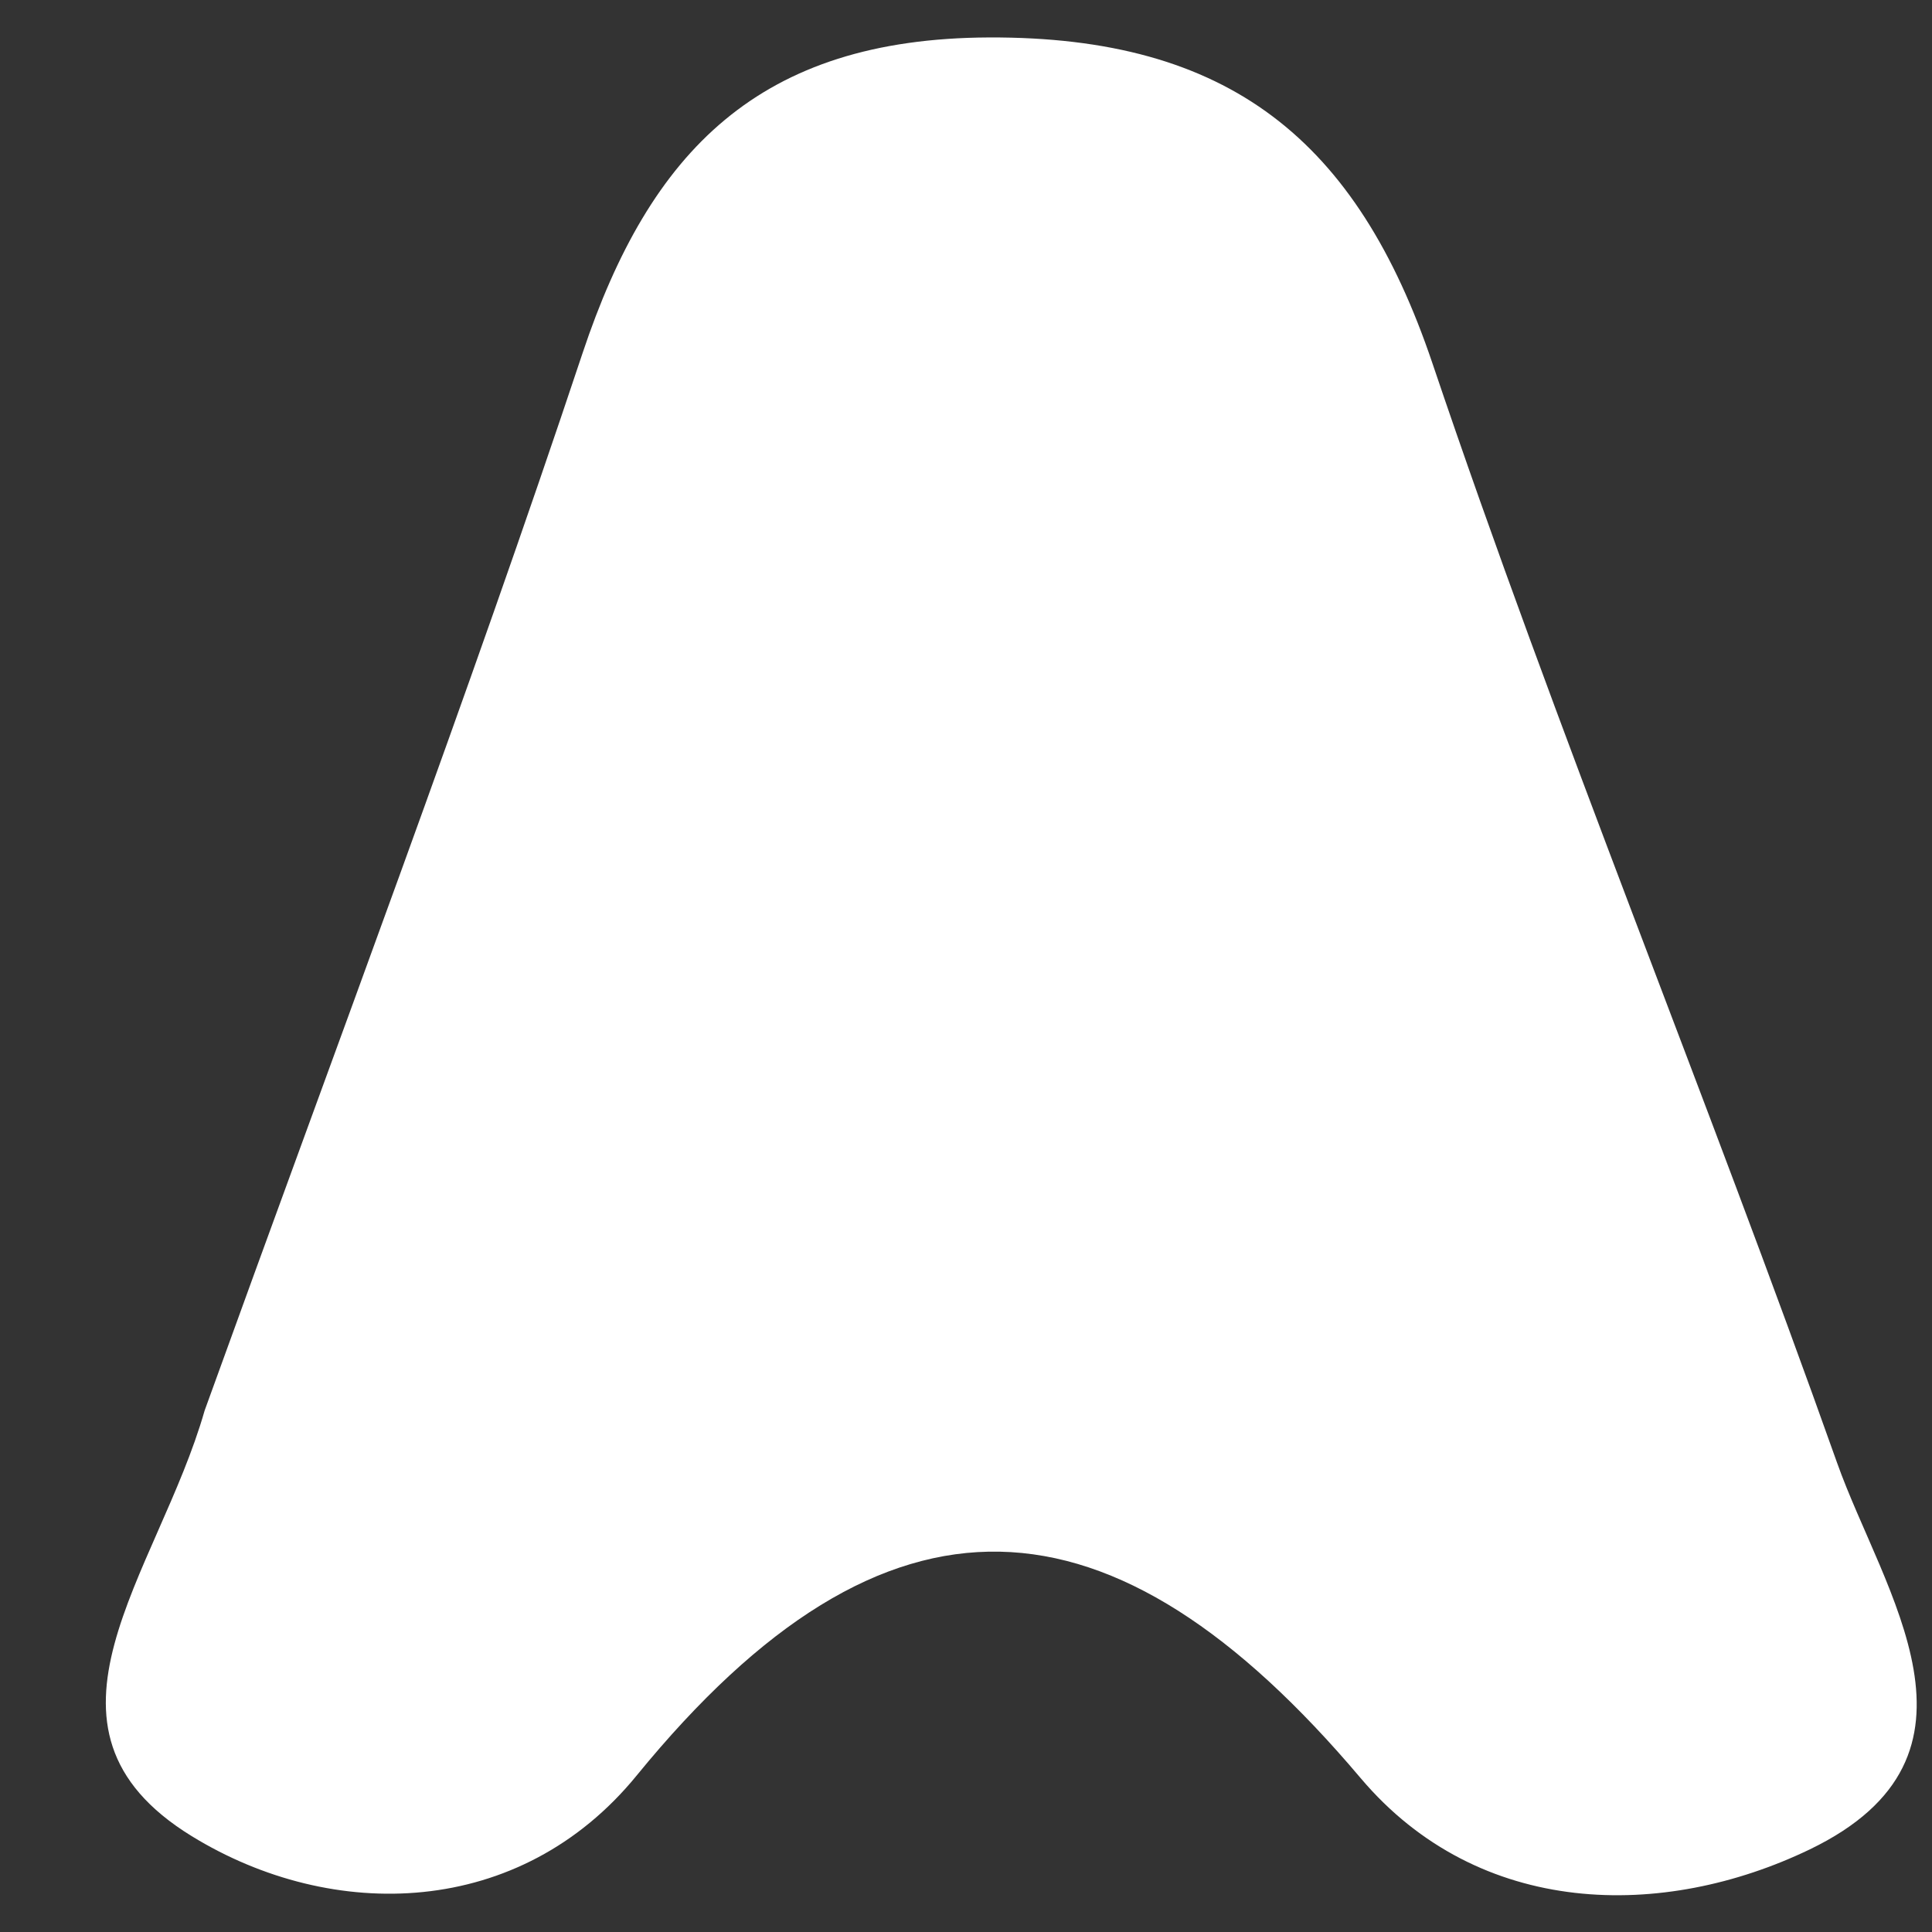<?xml version="1.0" encoding="UTF-8" standalone="no"?><svg width='13' height='13' viewBox='0 0 13 13' fill='none' xmlns='http://www.w3.org/2000/svg'>
<rect x="0" y="0" width="13" height="13" fill="#333333" stroke="none"/>
<path d='M1.377 9.491C2.281 6.989 3.146 4.698 3.92 2.376C4.374 1.015 5.109 0.259 6.653 0.252C8.27 0.245 9.131 0.942 9.638 2.443C10.478 4.932 11.482 7.366 12.361 9.842C12.67 10.713 13.486 11.813 12.178 12.444C11.192 12.919 9.954 12.909 9.155 11.964C7.489 9.992 5.971 9.88 4.284 11.947C3.498 12.91 2.239 12.938 1.29 12.355C0.102 11.625 1.063 10.59 1.377 9.491Z' fill='white'/>
</svg>
